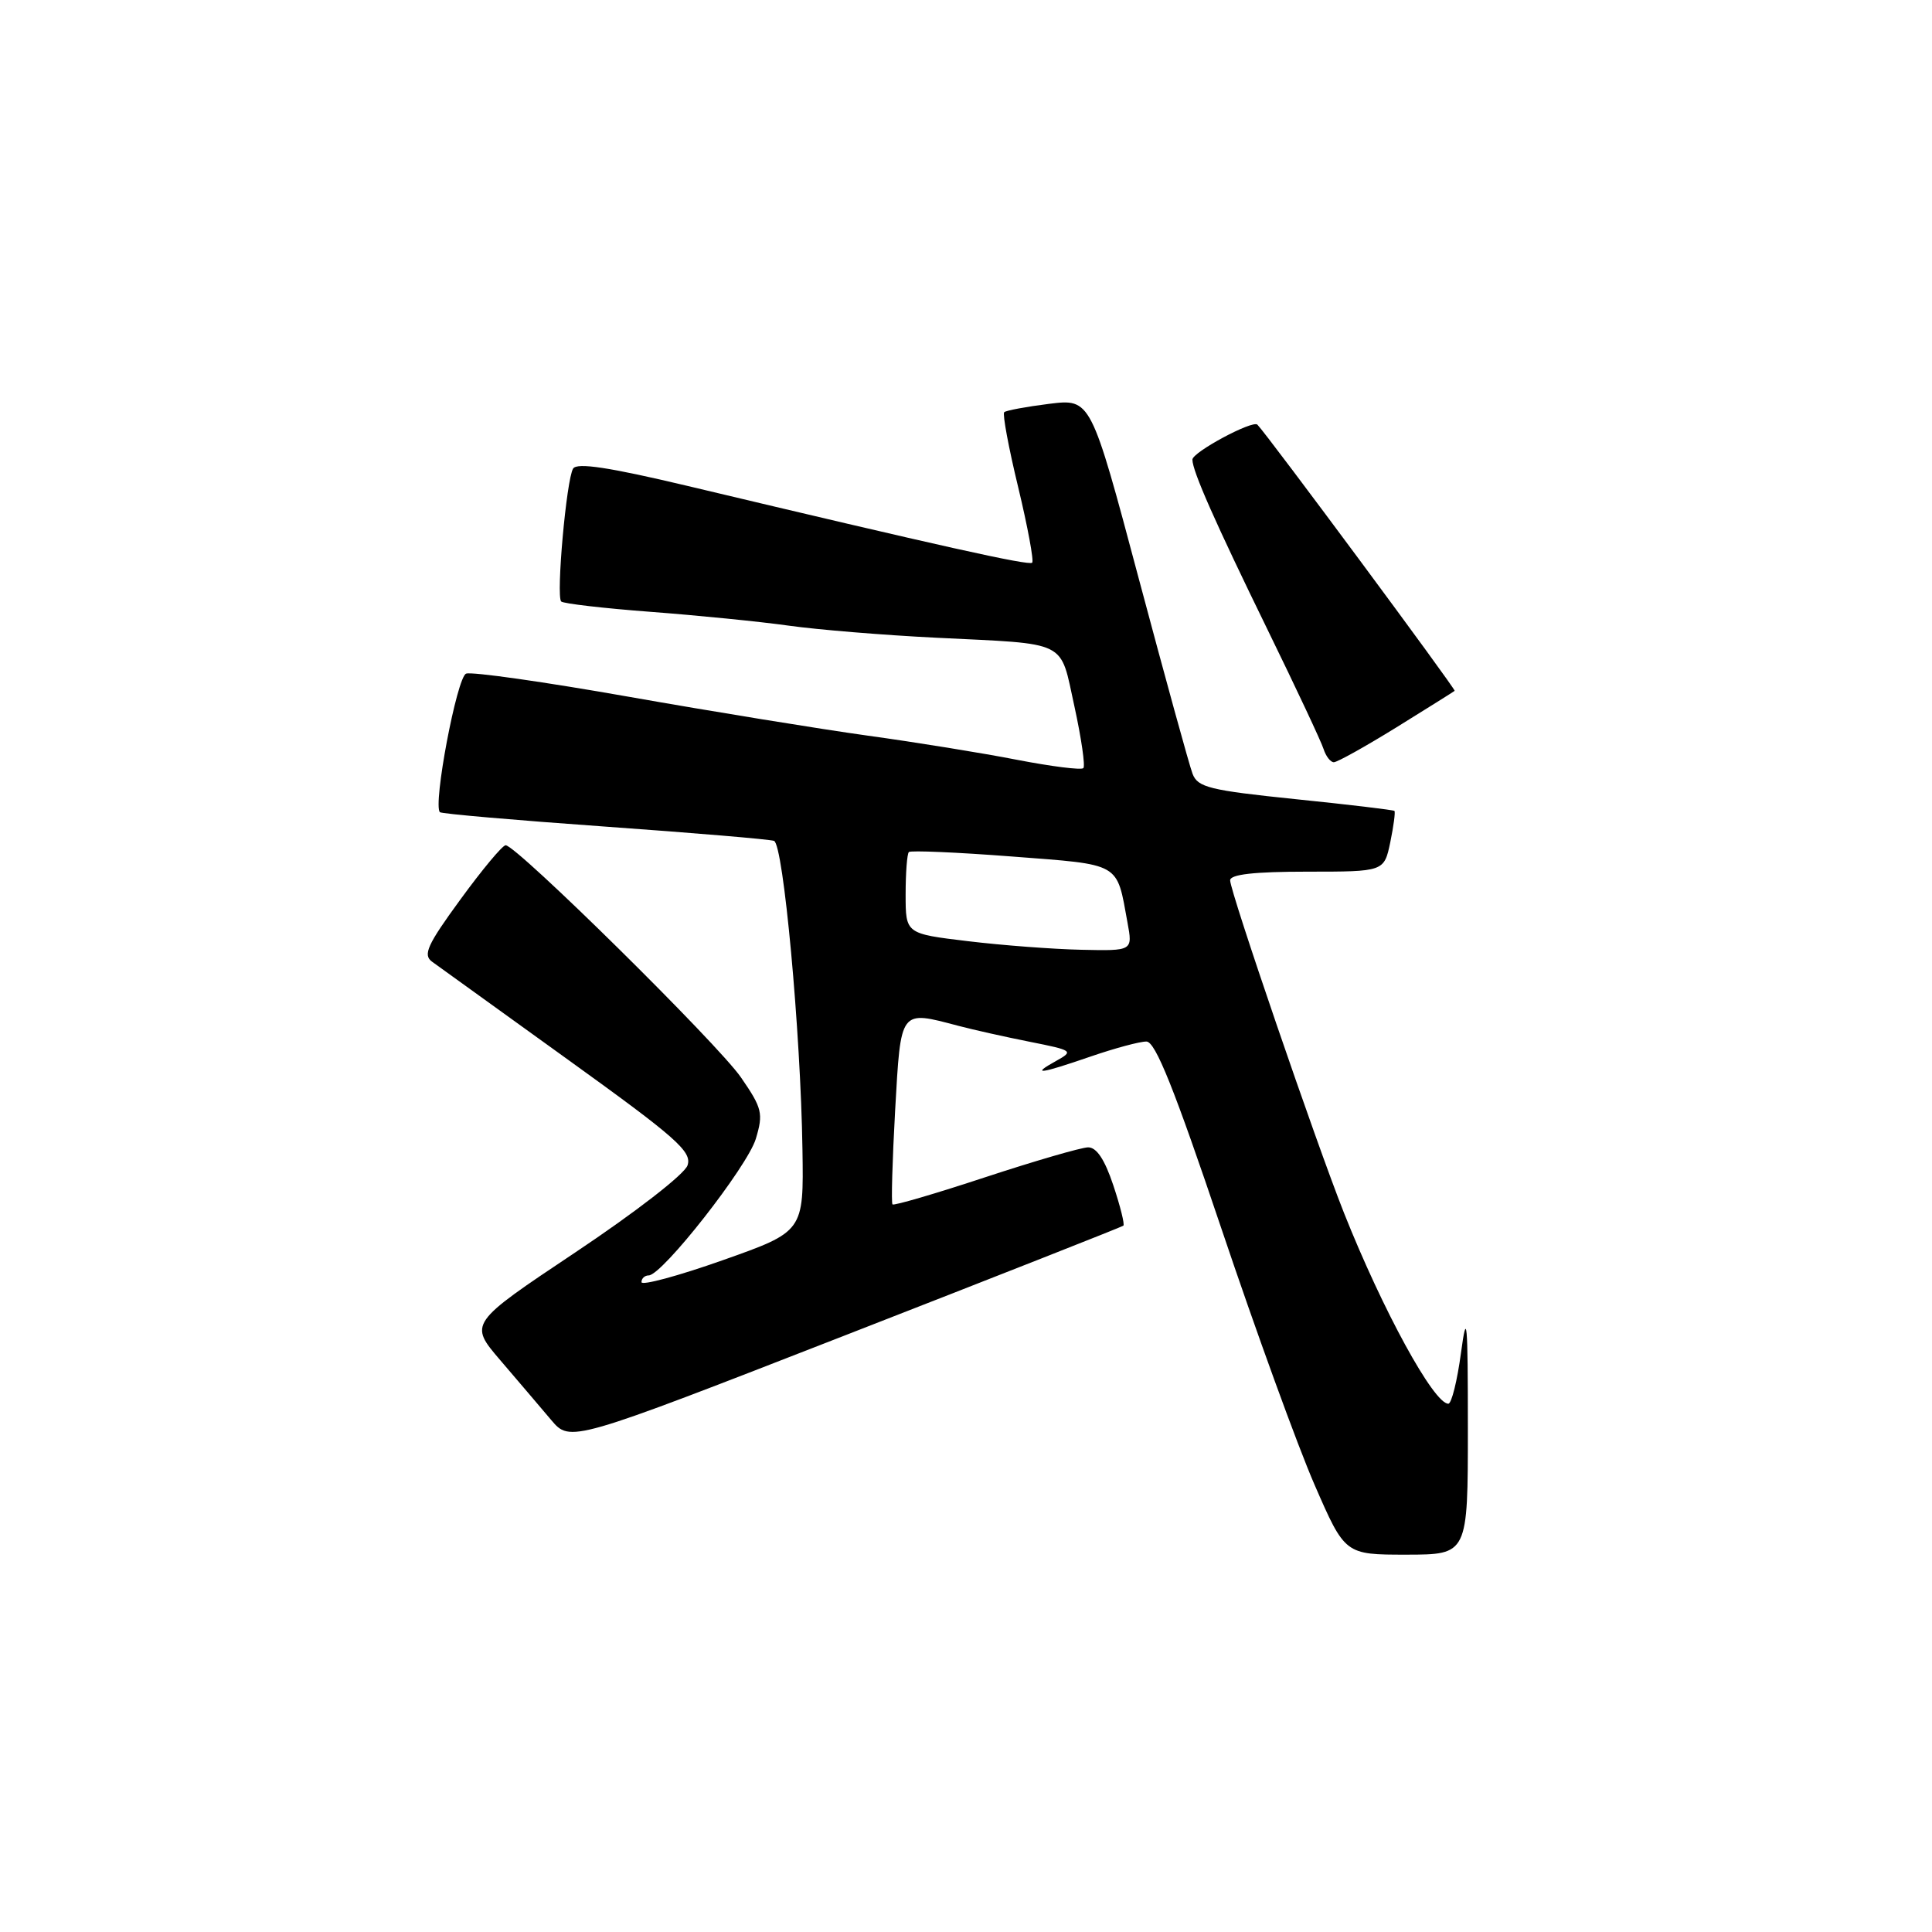 <?xml version="1.0" encoding="UTF-8" standalone="no"?>
<!DOCTYPE svg PUBLIC "-//W3C//DTD SVG 1.1//EN" "http://www.w3.org/Graphics/SVG/1.1/DTD/svg11.dtd" >
<svg xmlns="http://www.w3.org/2000/svg" xmlns:xlink="http://www.w3.org/1999/xlink" version="1.1" viewBox="0 0 256 256">
 <g >
 <path fill="currentColor"
d=" M 194.50 189.25 C 194.50 174.93 194.37 173.48 193.59 179.25 C 193.09 182.96 192.34 186.00 191.91 186.00 C 189.98 186.00 183.22 173.63 178.09 160.73 C 174.36 151.33 163.00 118.16 163.00 116.65 C 163.00 115.86 166.19 115.50 173.20 115.50 C 183.40 115.50 183.40 115.50 184.22 111.60 C 184.66 109.45 184.91 107.59 184.77 107.45 C 184.62 107.32 178.71 106.61 171.64 105.89 C 160.29 104.72 158.70 104.33 158.02 102.53 C 157.59 101.41 154.39 89.77 150.89 76.66 C 144.54 52.83 144.54 52.83 139.02 53.51 C 135.98 53.89 133.30 54.39 133.06 54.62 C 132.82 54.86 133.65 59.34 134.92 64.58 C 136.18 69.83 137.01 74.32 136.77 74.56 C 136.35 74.98 124.75 72.40 91.07 64.38 C 80.71 61.92 76.45 61.27 75.94 62.09 C 75.05 63.53 73.67 79.00 74.36 79.70 C 74.65 79.98 79.97 80.60 86.19 81.07 C 92.41 81.54 100.65 82.36 104.50 82.90 C 108.35 83.44 117.12 84.16 124.00 84.50 C 141.79 85.38 140.40 84.69 142.37 93.62 C 143.29 97.84 143.82 101.51 143.55 101.78 C 143.27 102.06 139.33 101.56 134.77 100.68 C 130.22 99.79 121.33 98.35 115.00 97.48 C 108.67 96.60 94.41 94.28 83.29 92.32 C 72.18 90.36 62.49 88.98 61.76 89.26 C 60.54 89.73 57.34 106.67 58.29 107.62 C 58.49 107.83 68.30 108.68 80.08 109.52 C 91.86 110.36 101.98 111.21 102.56 111.42 C 103.80 111.86 106.10 136.71 106.33 152.34 C 106.50 163.19 106.50 163.19 95.75 166.99 C 89.84 169.08 85.00 170.38 85.00 169.89 C 85.00 169.40 85.43 169.00 85.95 169.00 C 87.74 169.00 99.04 154.58 100.15 150.90 C 101.16 147.53 101.00 146.85 98.18 142.76 C 95.13 138.33 68.44 112.00 67.00 112.00 C 66.58 112.00 63.89 115.23 61.01 119.18 C 56.61 125.20 56.01 126.53 57.25 127.43 C 58.06 128.02 66.17 133.86 75.27 140.42 C 89.66 150.78 91.72 152.60 91.10 154.42 C 90.71 155.59 84.20 160.63 76.26 165.93 C 62.12 175.37 62.12 175.37 66.31 180.26 C 68.62 182.96 71.64 186.50 73.03 188.15 C 75.56 191.14 75.56 191.14 112.03 176.92 C 132.09 169.10 148.66 162.57 148.85 162.41 C 149.05 162.26 148.45 159.85 147.52 157.06 C 146.38 153.64 145.30 152.01 144.17 152.03 C 143.25 152.05 137.12 153.83 130.55 155.99 C 123.97 158.16 118.44 159.78 118.26 159.59 C 118.08 159.41 118.24 153.80 118.61 147.13 C 119.38 133.61 119.18 133.87 127.00 135.93 C 128.93 136.44 133.17 137.39 136.44 138.04 C 142.18 139.18 142.30 139.27 139.94 140.58 C 136.51 142.48 137.77 142.32 144.50 140.00 C 147.70 138.90 151.03 138.00 151.91 138.01 C 153.10 138.01 155.61 144.30 161.83 162.76 C 166.41 176.37 171.97 191.66 174.19 196.75 C 178.22 206.00 178.22 206.00 186.36 206.00 C 194.50 205.99 194.50 205.99 194.50 189.25 Z  M 185.03 96.38 C 189.14 93.83 192.61 91.66 192.75 91.54 C 192.95 91.37 167.90 57.56 166.61 56.27 C 165.97 55.64 158.00 59.92 158.00 60.90 C 158.00 62.41 160.98 69.15 167.99 83.50 C 171.75 91.20 175.08 98.29 175.38 99.25 C 175.69 100.21 176.30 101.00 176.74 101.00 C 177.19 101.00 180.92 98.92 185.03 96.38 Z  M 128.25 124.71 C 120.00 123.72 120.00 123.72 120.00 118.53 C 120.00 115.67 120.19 113.14 120.43 112.90 C 120.66 112.67 126.80 112.93 134.07 113.49 C 148.65 114.61 147.93 114.19 149.40 122.25 C 150.09 126.00 150.09 126.00 143.30 125.85 C 139.56 125.77 132.79 125.26 128.25 124.71 Z "/>
</g>
</svg>
